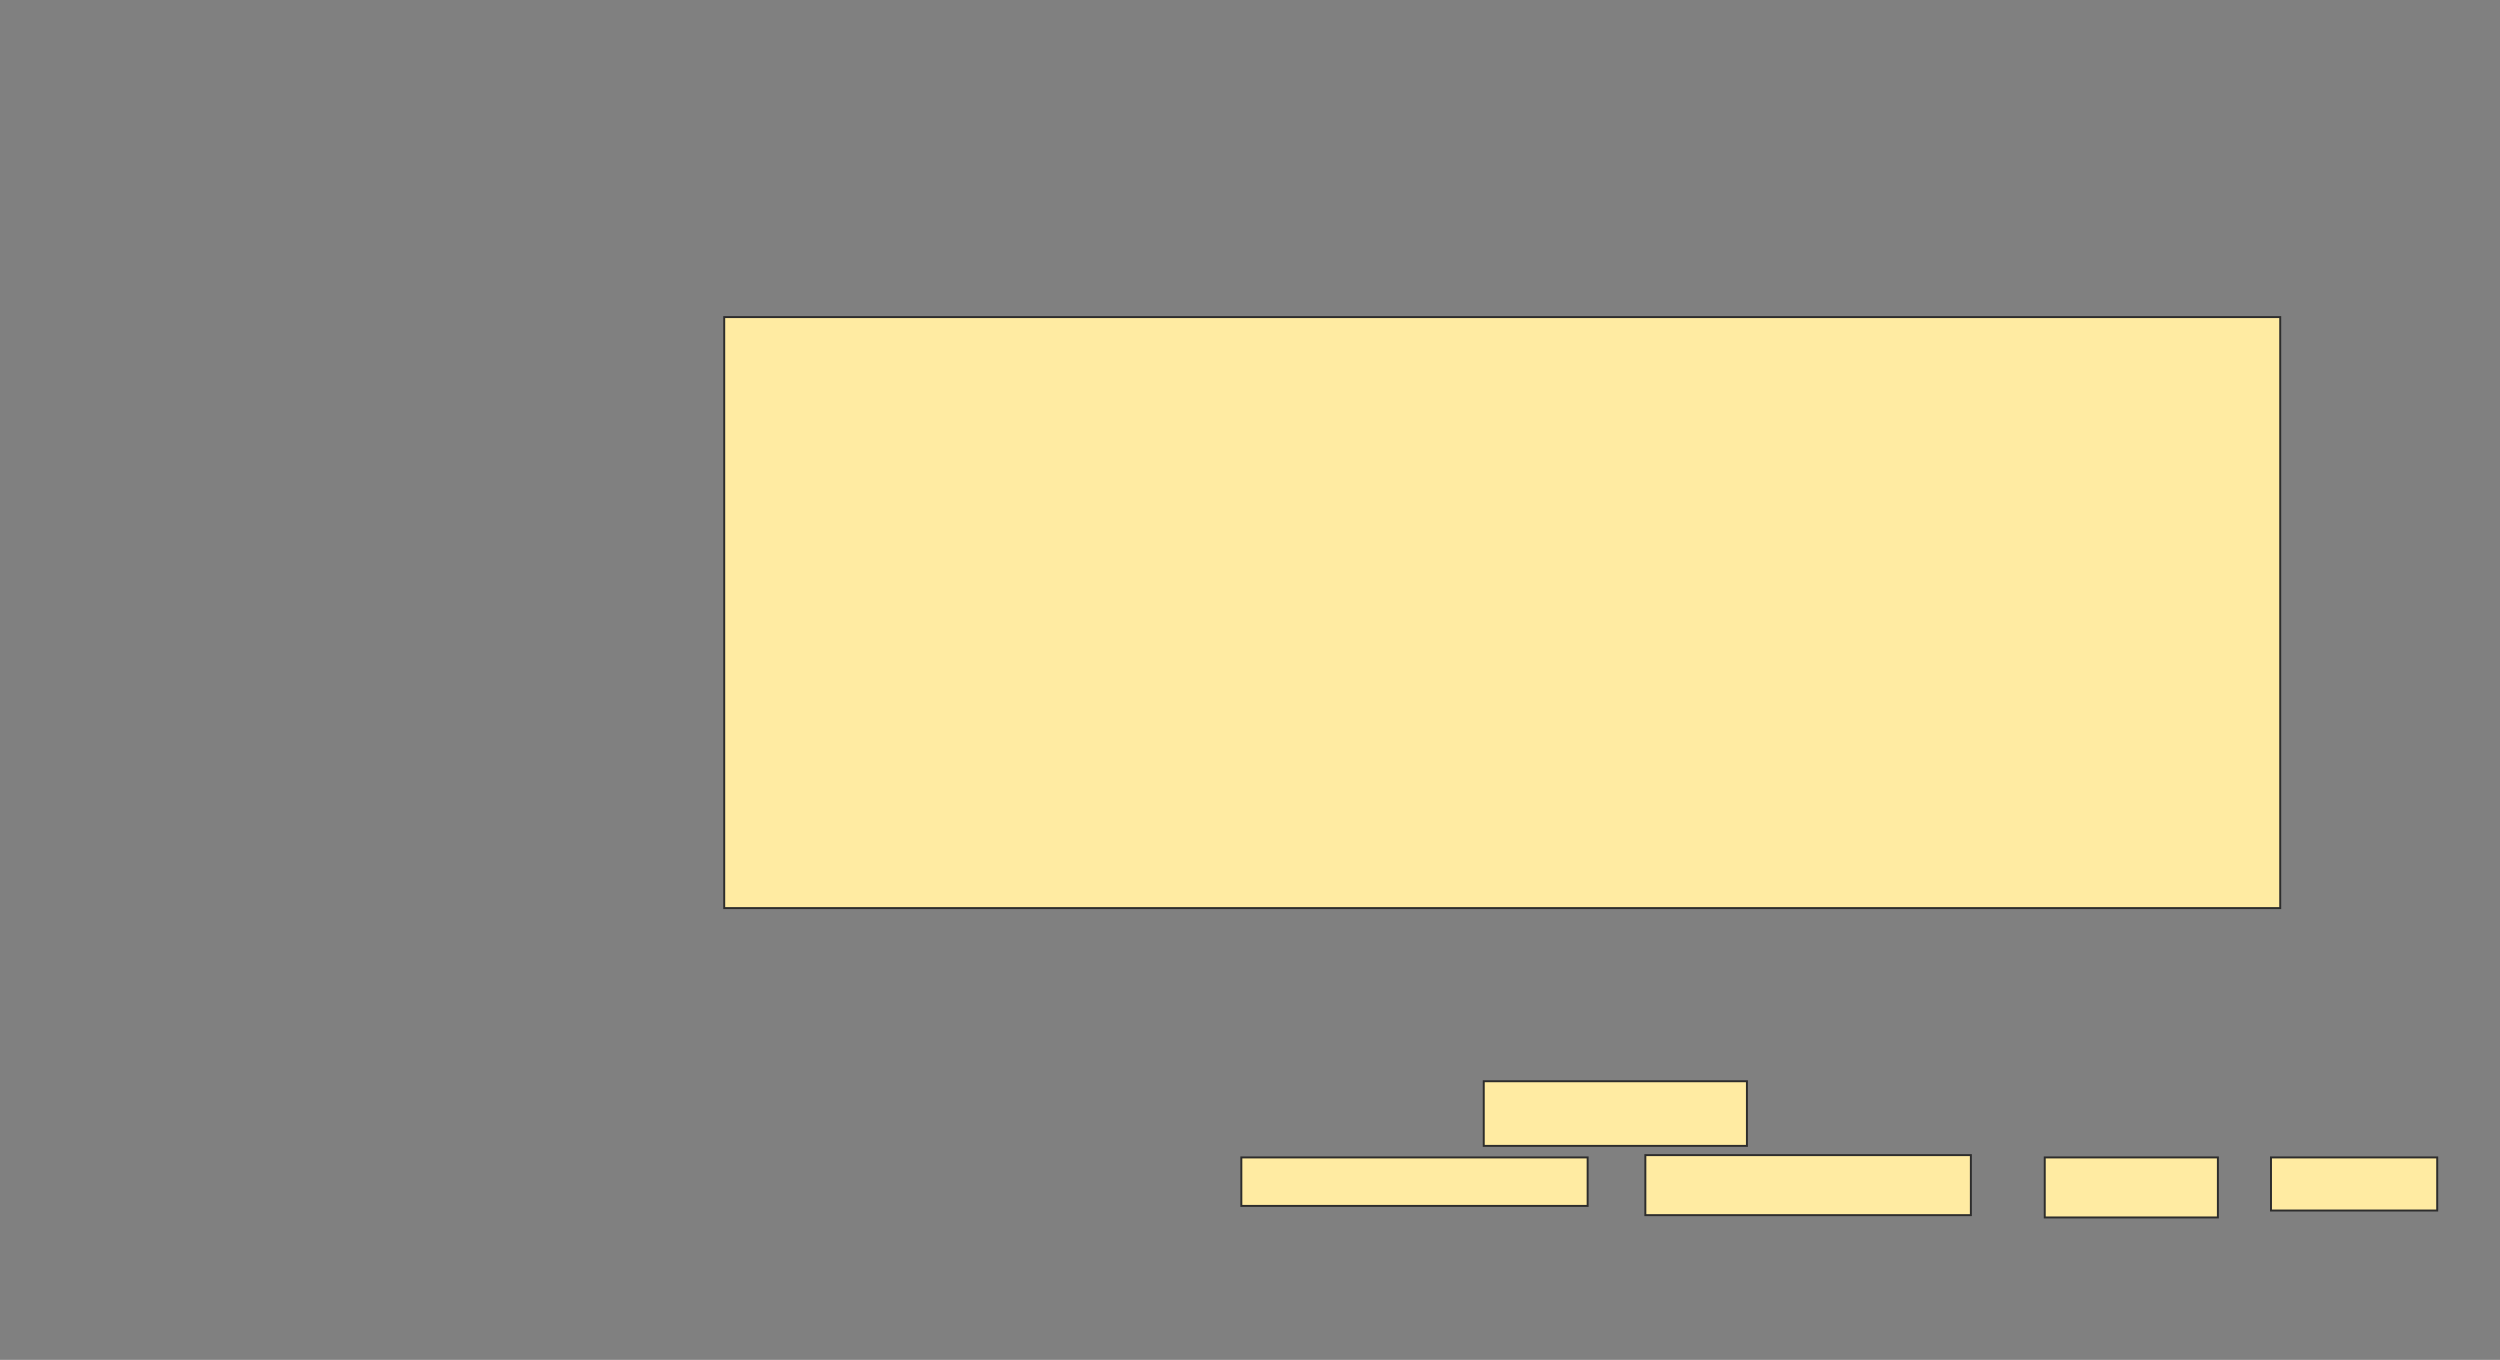<svg xmlns="http://www.w3.org/2000/svg" width="1274" height="693">
 <rect width="100%" height="100%" fill="#808080" stroke="none"/>
 <!-- Created with Image Occlusion Enhanced -->
 <g>
  <title>Labels</title>
 </g>
 <g>
  <title>Masks</title>
  <g id="b2238d09e0e740e1ac24b86f2e034923-ao-1">
   <rect height="301.176" width="792.941" y="161.588" x="369.059" stroke="#2D2D2D" fill="#FFEBA2"/>
   <g>
    <rect height="32.941" width="134.118" y="551" x="756.118" stroke="#2D2D2D" fill="#FFEBA2"/>
    <rect height="24.706" width="176.471" y="589.824" x="632.588" stroke="#2D2D2D" fill="#FFEBA2"/>
    <rect height="30.588" width="165.882" y="588.647" x="838.471" stroke="#2D2D2D" fill="#FFEBA2"/>
    <rect height="30.588" width="88.235" y="589.824" x="1042" stroke="#2D2D2D" fill="#FFEBA2"/>
    <rect height="27.059" width="84.706" y="589.824" x="1157.294" stroke="#2D2D2D" fill="#FFEBA2"/>
   </g>
  </g>
 </g>
</svg>